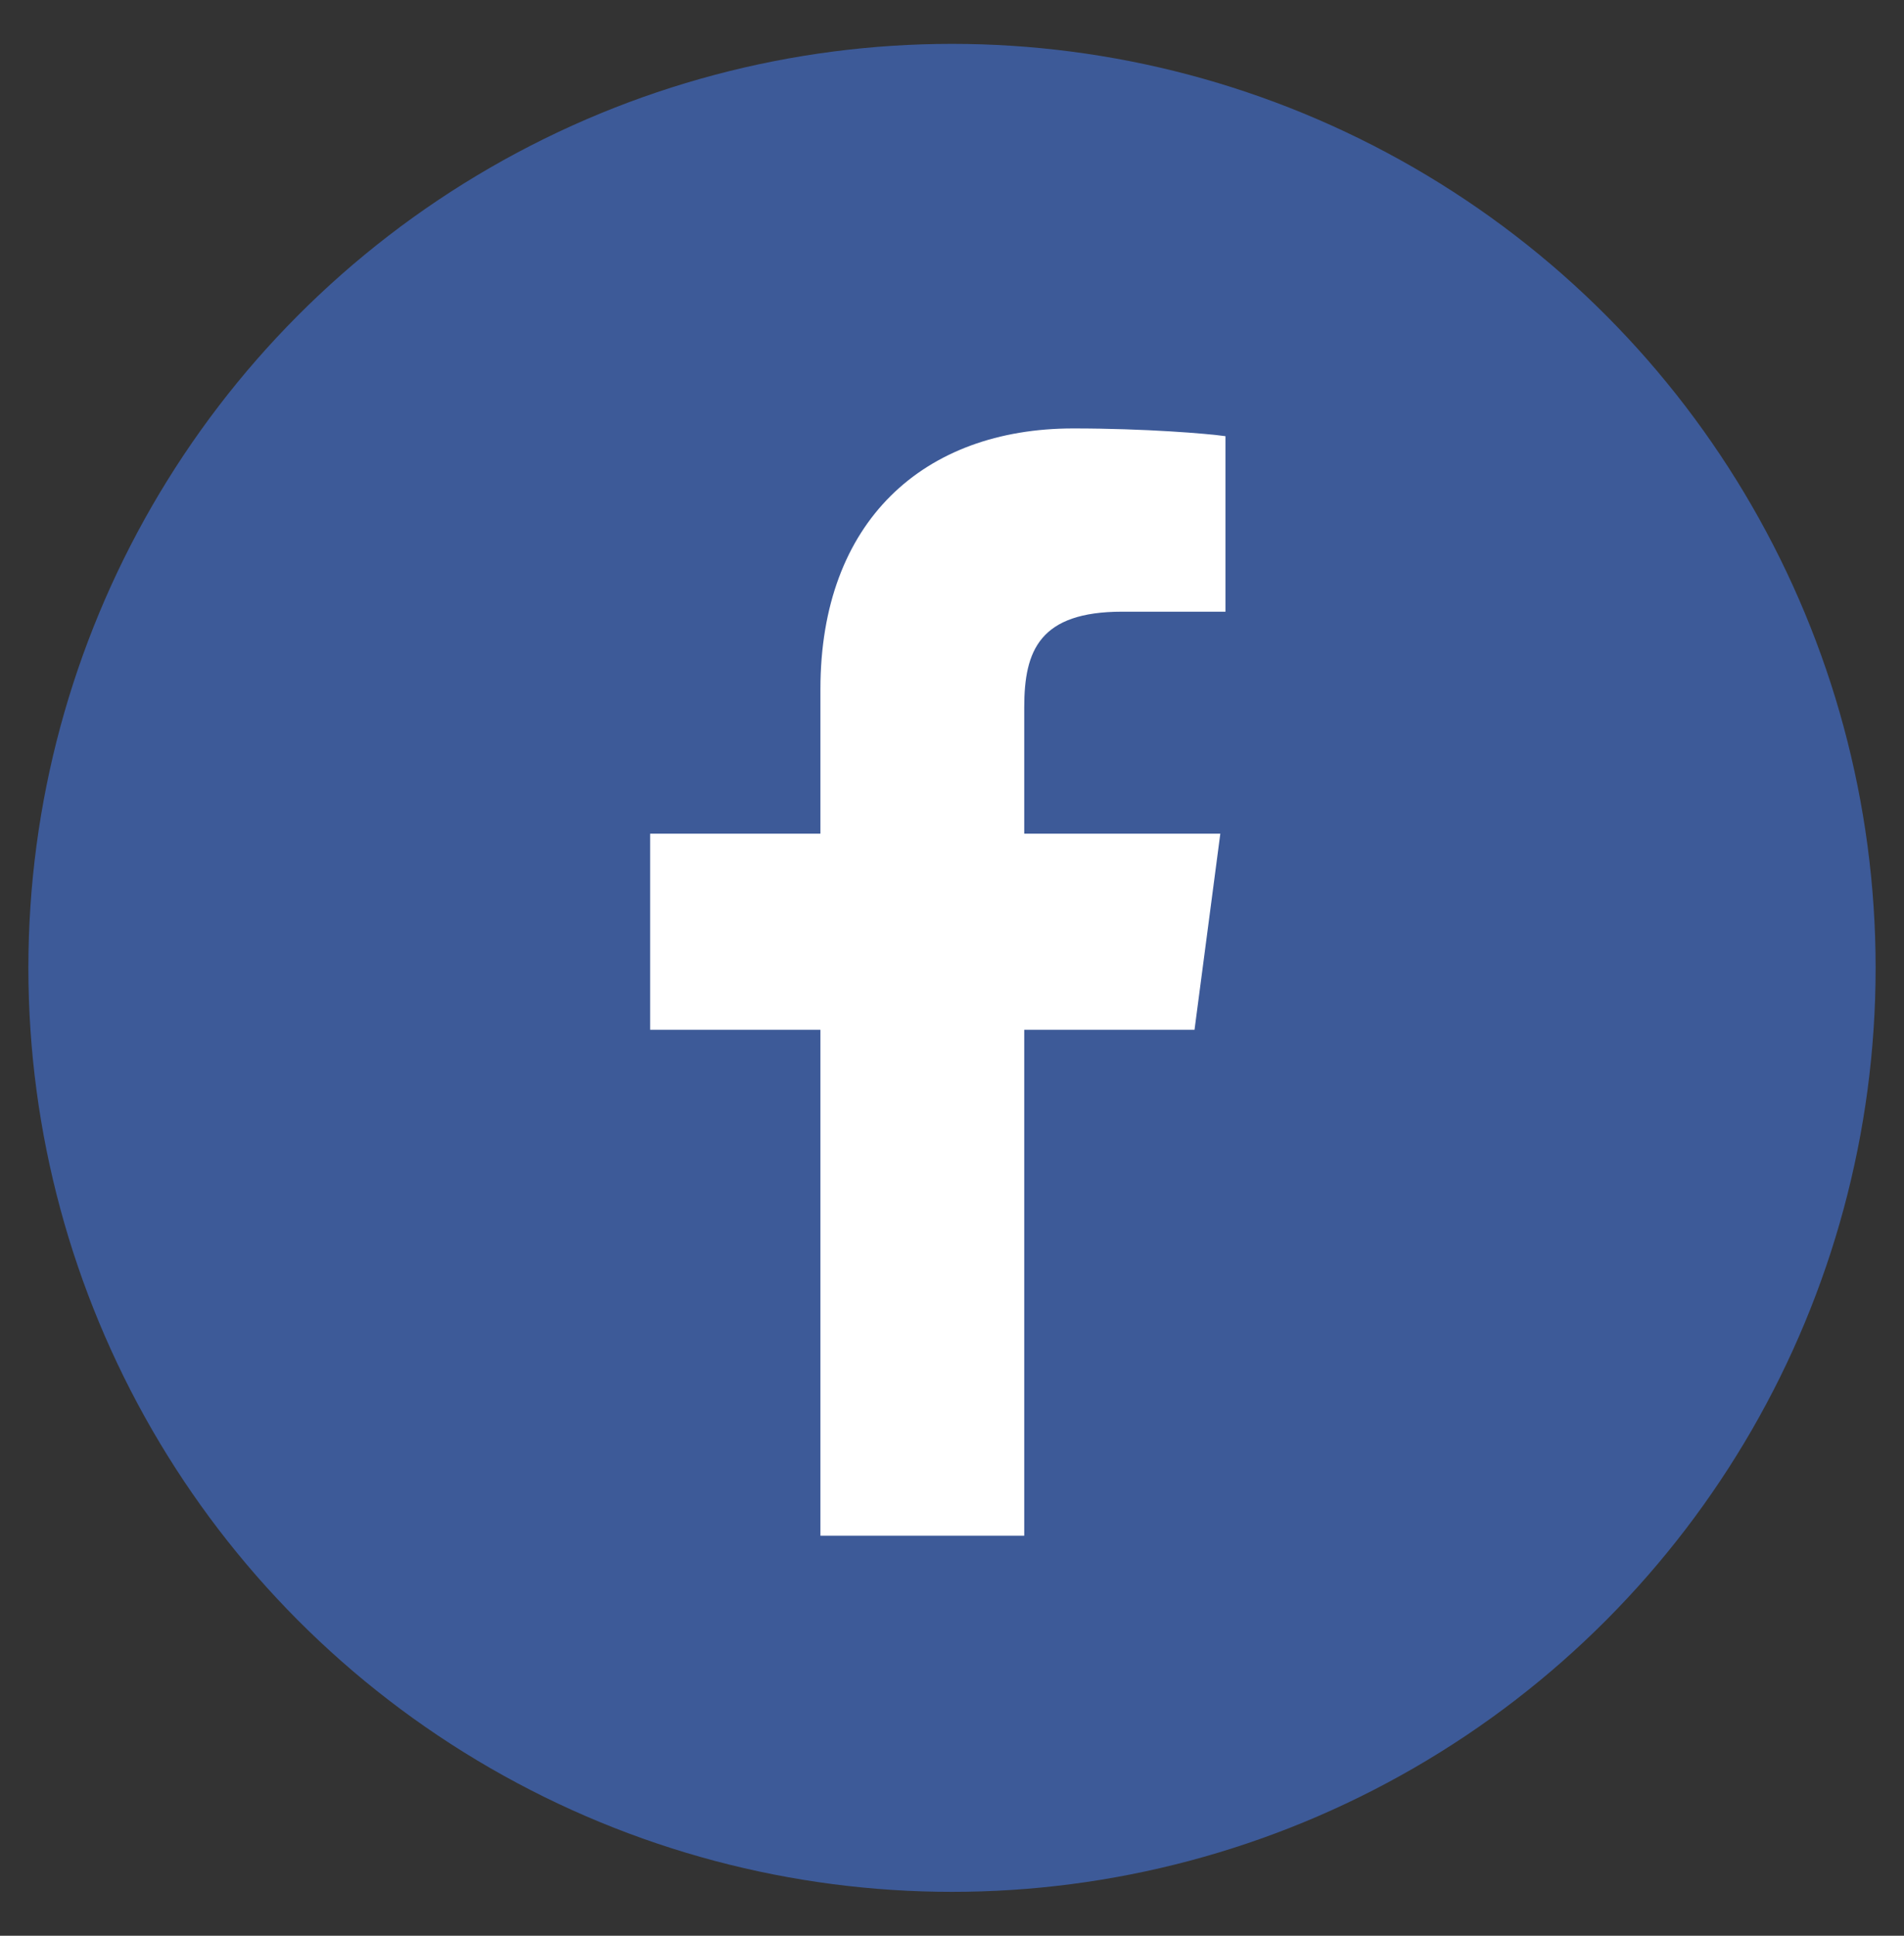 <?xml version="1.0" encoding="utf-8"?>
<!-- Generator: Adobe Illustrator 19.1.0, SVG Export Plug-In . SVG Version: 6.00 Build 0)  -->
<svg version="1.1" id="Layer_1" xmlns="http://www.w3.org/2000/svg" xmlns:xlink="http://www.w3.org/1999/xlink" x="0px" y="0px"
	 viewBox="-268 359 73.8 75" style="enable-background:new -268 359 73.8 75;" xml:space="preserve">
<rect x="-268" y="359" width="73.8" height="75" fill="#333333" stroke="none"/>
<style type="text/css">
	.st0{display:none;}
	.st1{display:inline;}
	.st2{fill:#010101;}
	.st3{fill:none;stroke:#010101;stroke-width:4;stroke-miterlimit:10;}
	.st4{fill:#231F20;}
	.st5{fill:#1D1D1B;}
	.st6{display:inline;opacity:0.6;fill:#00965E;enable-background:new    ;}
	.st7{display:inline;fill:none;stroke:#1D1D1B;stroke-width:2;stroke-miterlimit:10;}
	.st8{display:inline;opacity:0.8;fill:#F7A723;enable-background:new    ;}
	.st9{display:inline;opacity:0.8;fill:#EC6625;enable-background:new    ;}
	.st10{display:inline;fill:none;stroke:#004957;stroke-width:4;}
	.st11{display:inline;fill:#004957;}
	.st12{fill:#004957;}
	.st13{fill:#FFFFFF;}
	.st14{fill:#3D5A98;}
	.st15{fill:#29ABE2;}
	.st16{fill:#ED1C24;}
</style>
<g id="Layer_1_1_" class="st0">
	<g id="Last_ned" class="st1">
		<g>
			<path class="st2" d="M-490.2,738.2c1,1,1.5,2.1,1.5,3.4v43h-39.5v-43c0-1.4,0.5-2.5,1.4-3.4c0.9-0.9,2.1-1.4,3.4-1.4h29.8
				C-492.3,736.9-491.2,737.2-490.2,738.2z M-492.9,741.6c0-0.4-0.2-0.7-0.6-0.7h-29.9c-0.4,0-0.7,0.2-0.7,0.7v38.9h31.2
				C-492.9,780.5-492.9,741.6-492.9,741.6z M-517.8,753.5h18.7v-4.2h-18.7V753.5z M-517.8,763.9h18.7v-4.2h-18.7V763.9z
				 M-517.8,774.2h18.7V770h-18.7V774.2z M-471.4,727.8c0.9,0.9,1.4,2,1.4,3.2v41.2h-14.6V768h10.4v-37c0-0.3-0.2-0.4-0.7-0.4h-29.9
				c-0.4,0-0.6,0.1-0.6,0.4v1.7h-4.2V731c0-1.2,0.5-2.3,1.4-3.2c0.9-0.9,2.1-1.4,3.4-1.4h29.9C-473.4,726.5-472.2,726.9-471.4,727.8
				z"/>
		</g>
	</g>
	<g id="RSS" class="st1">
		<g>
			<circle class="st2" cx="-515.6" cy="772.6" r="4.1"/>
			<g>
				<path class="st2" d="M-520.5,749.8v4.8c5,0.5,11,2.9,14.9,6.8s6.8,9.6,7.2,14.6h4.8C-494.5,762-506.5,750.8-520.5,749.8z"/>
				<path class="st2" d="M-520.5,734.4v4.8c19,1,36.6,17.9,37.6,36.9h4.8C-479.1,754-498.5,735.4-520.5,734.4z"/>
			</g>
		</g>
	</g>
	<g id="Ekstern_link" class="st1">
		<g>
			<path class="st2" d="M-517.5,777c-0.9-0.9-1.4-2-1.4-3.2v-41.2h14.6v4.2h-10.4v37.1c0,0.3,0.2,0.4,0.7,0.4h29.9
				c0.4,0,0.6-0.1,0.6-0.4v-16.2h4.2v16.1c0,1.2-0.5,2.3-1.4,3.2s-2.1,1.4-3.4,1.4h-30C-515.4,778.4-516.6,777.9-517.5,777z"/>
			<path class="st2" d="M-479.3,732.6v18.3h-3.7V739l-15,14.9l-2.7-2.7l14.9-14.9h-11.9v-3.6L-479.3,732.6z"/>
		</g>
	</g>
	<g id="Pil" class="st1">
		<polyline class="st3" points="-504.8,744.2 -493.4,755.5 -504.8,766.8 		"/>
	</g>
	<g id="Kollaps_åpen" class="st1">
		<polyline class="st2" points="-510.8,757.3 -487.4,757.3 -487.4,753.7 -510.8,753.7 		"/>
	</g>
	<g id="Kollaps_lukket" class="st1">
		<polygon class="st2" points="-487.4,753.7 -497.3,753.7 -497.3,743.8 -500.9,743.8 -500.9,753.7 -510.8,753.7 -510.8,757.3 
			-500.9,757.3 -500.9,767.2 -497.3,767.2 -497.3,757.3 -487.4,757.3 		"/>
	</g>
</g>
<g id="Spørsmål" class="st0">
	<g class="st1">
		<path d="M-498.7,767.9c-0.9,0-1.6,0.3-2.2,0.9s-0.9,1.4-0.9,2.2c0,0.9,0.3,1.6,0.9,2.2s1.4,0.9,2.2,0.9c0.9,0,1.6-0.3,2.2-0.9
			c0.6-0.6,0.9-1.4,0.9-2.2c0-0.9-0.3-1.6-0.9-2.2C-497.1,768.2-497.8,767.9-498.7,767.9z"/>
		<path d="M-495.1,757.3c0.3-0.4,0.8-0.8,1.3-1.3l0.5-0.5l3.1-3.2c0.6-0.8,1.2-1.7,1.5-2.7c0.4-0.9,0.5-2.1,0.5-3.3
			c0-1.5-0.3-2.8-0.8-3.9c-0.5-1.1-1.2-2.1-2.1-2.9s-2-1.4-3.2-1.8c-1.2-0.4-2.6-0.6-4-0.6c-2.9,0-5.4,0.8-7.4,2.5
			c-1.9,1.6-3.1,3.8-3.6,6.6l4.7,0.5c0.2-1.7,0.9-3,1.9-4.1c1.1-1.1,2.5-1.7,4.3-1.7c0.8,0,1.5,0.1,2.2,0.4s1.3,0.7,1.8,1.2
			s0.9,1.1,1.2,1.8s0.5,1.5,0.5,2.3s-0.2,1.6-0.5,2.2s-0.7,1.3-1.1,1.9c-0.4,0.6-1,1.1-1.5,1.7c-0.6,0.5-1.1,1.1-1.7,1.6
			c-0.7,0.6-1.3,1.2-1.7,1.7c-0.4,0.4-0.8,0.9-1.1,1.4s-0.5,1-0.7,1.6c-0.1,0.6-0.3,1.4-0.3,2.3v2.2h4v-1.3c0-0.7,0.3-1.3,0.4-1.8
			c0.1-0.5,0.4-1,0.6-1.4C-495.9,758.1-495.4,757.7-495.1,757.3z"/>
		<path class="st4" d="M-499.1,789.6c-18.8,0-34.1-15.3-34.1-34.1c0-18.8,15.3-34.1,34.1-34.1s34.1,15.3,34.1,34.1
			C-465,774.3-480.3,789.6-499.1,789.6z M-499.1,725.4c-16.6,0-30.1,13.5-30.1,30.1s13.5,30.1,30.1,30.1s30.1-13.5,30.1-30.1
			S-482.5,725.4-499.1,725.4z"/>
	</g>
</g>
<g id="Svar" class="st0">
	<g class="st1">
		<g>
			<g>
				<path d="M-498.7,767.5c-0.9,0-1.7,0.3-2.4,1c-0.7,0.7-1,1.5-1,2.4c0,0.9,0.3,1.7,1,2.4c0.7,0.7,1.5,1,2.4,1c0.9,0,1.7-0.3,2.4-1
					c0.7-0.7,1-1.5,1-2.4c0-0.9-0.3-1.7-1-2.4C-497,767.9-497.8,767.5-498.7,767.5z"/>
			</g>
			<rect x="-500.9" y="736.7" width="4.5" height="25.4"/>
		</g>
		<path class="st4" d="M-499.1,789.6c-18.8,0-34.1-15.3-34.1-34.1c0-18.8,15.3-34.1,34.1-34.1s34.1,15.3,34.1,34.1
			C-465,774.3-480.3,789.6-499.1,789.6z M-499.1,725.4c-16.6,0-30.1,13.5-30.1,30.1s13.5,30.1,30.1,30.1s30.1-13.5,30.1-30.1
			S-482.5,725.4-499.1,725.4z"/>
	</g>
</g>
<g id="Check" class="st0">
	<g class="st1">
		<path class="st4" d="M-499.1,789.6c-18.8,0-34.1-15.3-34.1-34.1c0-18.8,15.3-34.1,34.1-34.1s34.1,15.3,34.1,34.1
			C-465,774.3-480.3,789.6-499.1,789.6z M-499.1,725.4c-16.6,0-30.1,13.5-30.1,30.1s13.5,30.1,30.1,30.1s30.1-13.5,30.1-30.1
			S-482.5,725.4-499.1,725.4z"/>
		<polygon class="st5" points="-501.2,761.1 -510.4,754.6 -513.1,758.1 -500.6,766.9 -482,745 -487.9,745 		"/>
	</g>
</g>
<g id="Pen" class="st0">
	<g class="st1">
		<path class="st4" d="M-499.1,789.6c-18.8,0-34.1-15.3-34.1-34.1c0-18.8,15.3-34.1,34.1-34.1s34.1,15.3,34.1,34.1
			C-465,774.3-480.3,789.6-499.1,789.6z M-499.1,725.4c-16.6,0-30.1,13.5-30.1,30.1s13.5,30.1,30.1,30.1s30.1-13.5,30.1-30.1
			S-482.5,725.4-499.1,725.4z"/>
		<path class="st4" d="M-485.4,743.3c-0.2-1-0.7-1.7-1.4-2.1l-4.9-3.3c-0.7-0.5-1.6-0.6-2.6-0.3c-0.9,0.3-1.6,0.8-2.1,1.5
			l-11.9,17.8l-1.5,13.8l12.1-6.8l11.8-17.8C-485.4,745.2-485.2,744.3-485.4,743.3z M-488.8,744l-11.3,17.2l-3.2,1.8l-2.1-1.5
			l0.4-3.5l11.3-17.1l0.1-0.1l0,0L-488.8,744L-488.8,744z"/>
		<g>
			<rect x="-509.7" y="768.8" class="st5" width="19.5" height="2"/>
		</g>
	</g>
</g>
<g id="Good_smiley" class="st0">
	<circle class="st6" cx="-499.1" cy="756.1" r="30.4"/>
	<g class="st1">
		<circle class="st5" cx="-507.3" cy="747.8" r="3.3"/>
		<circle class="st5" cx="-490.9" cy="747.8" r="3.3"/>
	</g>
	<path class="st7" d="M-487,758.5c0,6.7-5.4,12.1-12.1,12.1c-6.7,0-12.1-5.4-12.1-12.1"/>
</g>
<g id="Mid_smiley" class="st0">
	<circle class="st8" cx="-499.1" cy="756.1" r="30.4"/>
	<g class="st1">
		<circle class="st5" cx="-507.3" cy="747.8" r="3.3"/>
		<circle class="st5" cx="-490.9" cy="747.8" r="3.3"/>
	</g>
	<line class="st7" x1="-508.9" y1="763.2" x2="-489.3" y2="763.2"/>
</g>
<g id="Bad_smiley" class="st0">
	<circle class="st9" cx="-499.1" cy="756.1" r="30.4"/>
	<g class="st1">
		<circle class="st5" cx="-507.3" cy="747.8" r="3.3"/>
		<circle class="st5" cx="-490.9" cy="747.8" r="3.3"/>
	</g>
	<path class="st7" d="M-511.2,771.6c0-6.7,5.4-12.1,12.1-12.1c6.7,0,12.1,5.4,12.1,12.1"/>
</g>
<g id="Blue_check" class="st0">
	<circle class="st10" cx="-499.1" cy="755.1" r="30.4"/>
	<polygon class="st11" points="-502.8,761.9 -511.9,755.3 -514.6,758.7 -502.1,767.7 -483.6,746 -489.4,746 	"/>
</g>
<g id="Blue_question" class="st0">
	<circle class="st10" cx="-499.1" cy="755.1" r="30.4"/>
	<g class="st1">
		<path class="st12" d="M-499.1,766.4c-0.8,0-1.5,0.3-2.1,0.9s-0.9,1.3-0.9,2.1c0,0.8,0.3,1.5,0.9,2.1c0.6,0.6,1.3,0.9,2.1,0.9
			s1.5-0.3,2.1-0.9s0.9-1.3,0.9-2.1c0-0.8-0.3-1.5-0.9-2.1C-497.6,766.7-498.3,766.4-499.1,766.4z"/>
		<path class="st12" d="M-490.3,744.1c-0.5-1-1.1-1.9-1.9-2.6s-1.8-1.3-2.9-1.6c-1.1-0.4-2.3-0.6-3.6-0.6c-2.7,0-4.9,0.7-6.7,2.2
			s-2.9,3.5-3.3,6.2l4.6,0.5c0.2-1.5,0.7-2.7,1.7-3.7c0.9-0.9,2.1-1.4,3.6-1.4c0.7,0,1.3,0.1,1.9,0.4c0.6,0.2,1.1,0.6,1.5,1
			s0.8,0.9,1,1.5c0.3,0.6,0.4,1.2,0.4,1.9c0,0.7-0.1,1.3-0.4,1.9c-0.3,0.6-0.6,1.1-1,1.6s-0.8,1-1.3,1.4c-0.5,0.5-1,0.9-1.4,1.4
			c-0.6,0.6-1.1,1.1-1.5,1.5c-0.4,0.4-0.7,0.8-1,1.3c-0.2,0.4-0.4,0.9-0.5,1.5c-0.1,0.5-0.2,1.2-0.2,2v2.8h4.3v-2
			c0-0.6,0-1.2,0.1-1.6c0.1-0.4,0.2-0.8,0.3-1.2c0.2-0.3,0.4-0.7,0.7-1c0.3-0.3,0.7-0.7,1.2-1.2l0.5-0.4l2.7-2.8
			c0.6-0.8,1.1-1.6,1.4-2.4c0.3-0.9,0.5-1.9,0.5-3C-489.6,746.3-489.8,745.1-490.3,744.1z"/>
	</g>
</g>
<g id="Blue_cross" class="st0">
	<circle class="st10" cx="-499.1" cy="754.8" r="30.4"/>
	<polygon class="st11" points="-486.6,739.3 -499.1,751.8 -511.6,739.3 -514.6,742.3 -502.1,754.8 -514.6,767.3 -511.6,770.3 
		-499.1,757.8 -486.6,770.3 -483.6,767.3 -496.1,754.8 -483.6,742.3 	"/>
</g>
<g id="facebook-black" class="st0">
	<g class="st1">
		<circle cx="-499.1" cy="755.5" r="35.8"/>
		<path id="f_27_" class="st13" d="M-496.3,777.5v-19.6h6.6l1-7.6h-7.6v-4.9c0-2.2,0.6-3.7,3.8-3.7h4v-6.8c-0.7-0.1-3.1-0.3-5.9-0.3
			c-5.8,0-9.8,3.6-9.8,10.1v5.6h-6.6v7.6h6.6v19.6H-496.3L-496.3,777.5z"/>
	</g>
</g>
<g id="twitter-black" class="st0">
	<g class="st1">
		<circle cx="-499.1" cy="755.5" r="35.8"/>
		<path class="st13" d="M-499.1,748.8c0,0-9.2,0.9-20.1-9.8c0,0-4.5,6.3,2.5,12.3c0,0-0.3,1.3-4-0.9c0,0-0.6,7.2,7.4,9.4
			c0,0-2.4,1.1-4.2,0c0,0,2.5,7.4,9,6.7c0,0-6.3,5.5-14.2,4.3c0,0,17.4,10.5,32.1-2.2c0,0,11-9.2,9.8-22.1c0,0,2.5-1.7,4.9-5
			c0,0-3.5,1.6-5.4,1.4c0,0,3.5-2.4,4-5.2c0,0-4.2,2-5.9,2.3c0,0-2.7-3.5-8.3-3.1C-497,737.4-501.4,744.6-499.1,748.8z"/>
	</g>
</g>
<g id="youtube-black" class="st0">
	<g class="st1">
		<circle cx="-499.1" cy="755.5" r="35.8"/>
		<g>
			<path class="st13" d="M-478,764.7c0,2.4-3,6.3-7,6.3h-27.5c-3.8,0-8.5-1.6-8.5-6.3v-17.3c0-4,2.3-8.4,7.4-8.4h27.9
				c6,0,7.8,6,7.8,8.4L-478,764.7L-478,764.7z"/>
			<polygon points="-493.1,755.8 -505,761.9 -505,749.8 			"/>
		</g>
	</g>
</g>
<g id="facebook-hover">
	<g>
		<circle class="st14" cx="-231.1" cy="396.5" r="35.8"/>
		<path id="f_26_" class="st13" d="M-228.3,418.5v-19.6h6.6l1-7.6h-7.6v-4.9c0-2.2,0.6-3.7,3.8-3.7h4v-6.8c-0.7-0.1-3.1-0.3-5.9-0.3
			c-5.8,0-9.8,3.6-9.8,10.1v5.6h-6.6v7.6h6.6v19.6L-228.3,418.5L-228.3,418.5z"/>
	</g>
</g>
<g id="twitter-hover" class="st0">
	<g class="st1">
		<circle class="st15" cx="-499.1" cy="755.5" r="35.8"/>
		<path class="st13" d="M-499.1,748.8c0,0-9.2,0.9-20.1-9.8c0,0-4.5,6.3,2.5,12.3c0,0-0.3,1.3-4-0.9c0,0-0.6,7.2,7.4,9.4
			c0,0-2.4,1.1-4.2,0c0,0,2.5,7.4,9,6.7c0,0-6.3,5.5-14.2,4.3c0,0,17.4,10.5,32.1-2.2c0,0,11-9.2,9.8-22.1c0,0,2.5-1.7,4.9-5
			c0,0-3.5,1.6-5.4,1.4c0,0,3.5-2.4,4-5.2c0,0-4.2,2-5.9,2.3c0,0-2.7-3.5-8.3-3.1C-497,737.4-501.4,744.6-499.1,748.8z"/>
	</g>
</g>
<g id="youtube-hover" class="st0">
	<g class="st1">
		<circle class="st16" cx="-499.1" cy="755.5" r="35.8"/>
		<g>
			<path class="st13" d="M-478,764.7c0,2.4-3,6.3-7,6.3h-27.5c-3.8,0-8.5-1.6-8.5-6.3v-17.3c0-4,2.3-8.4,7.4-8.4h27.9
				c6,0,7.8,6,7.8,8.4L-478,764.7L-478,764.7z"/>
			<polygon class="st16" points="-493.1,755.8 -505,761.9 -505,749.8 			"/>
		</g>
	</g>
</g>
</svg>
